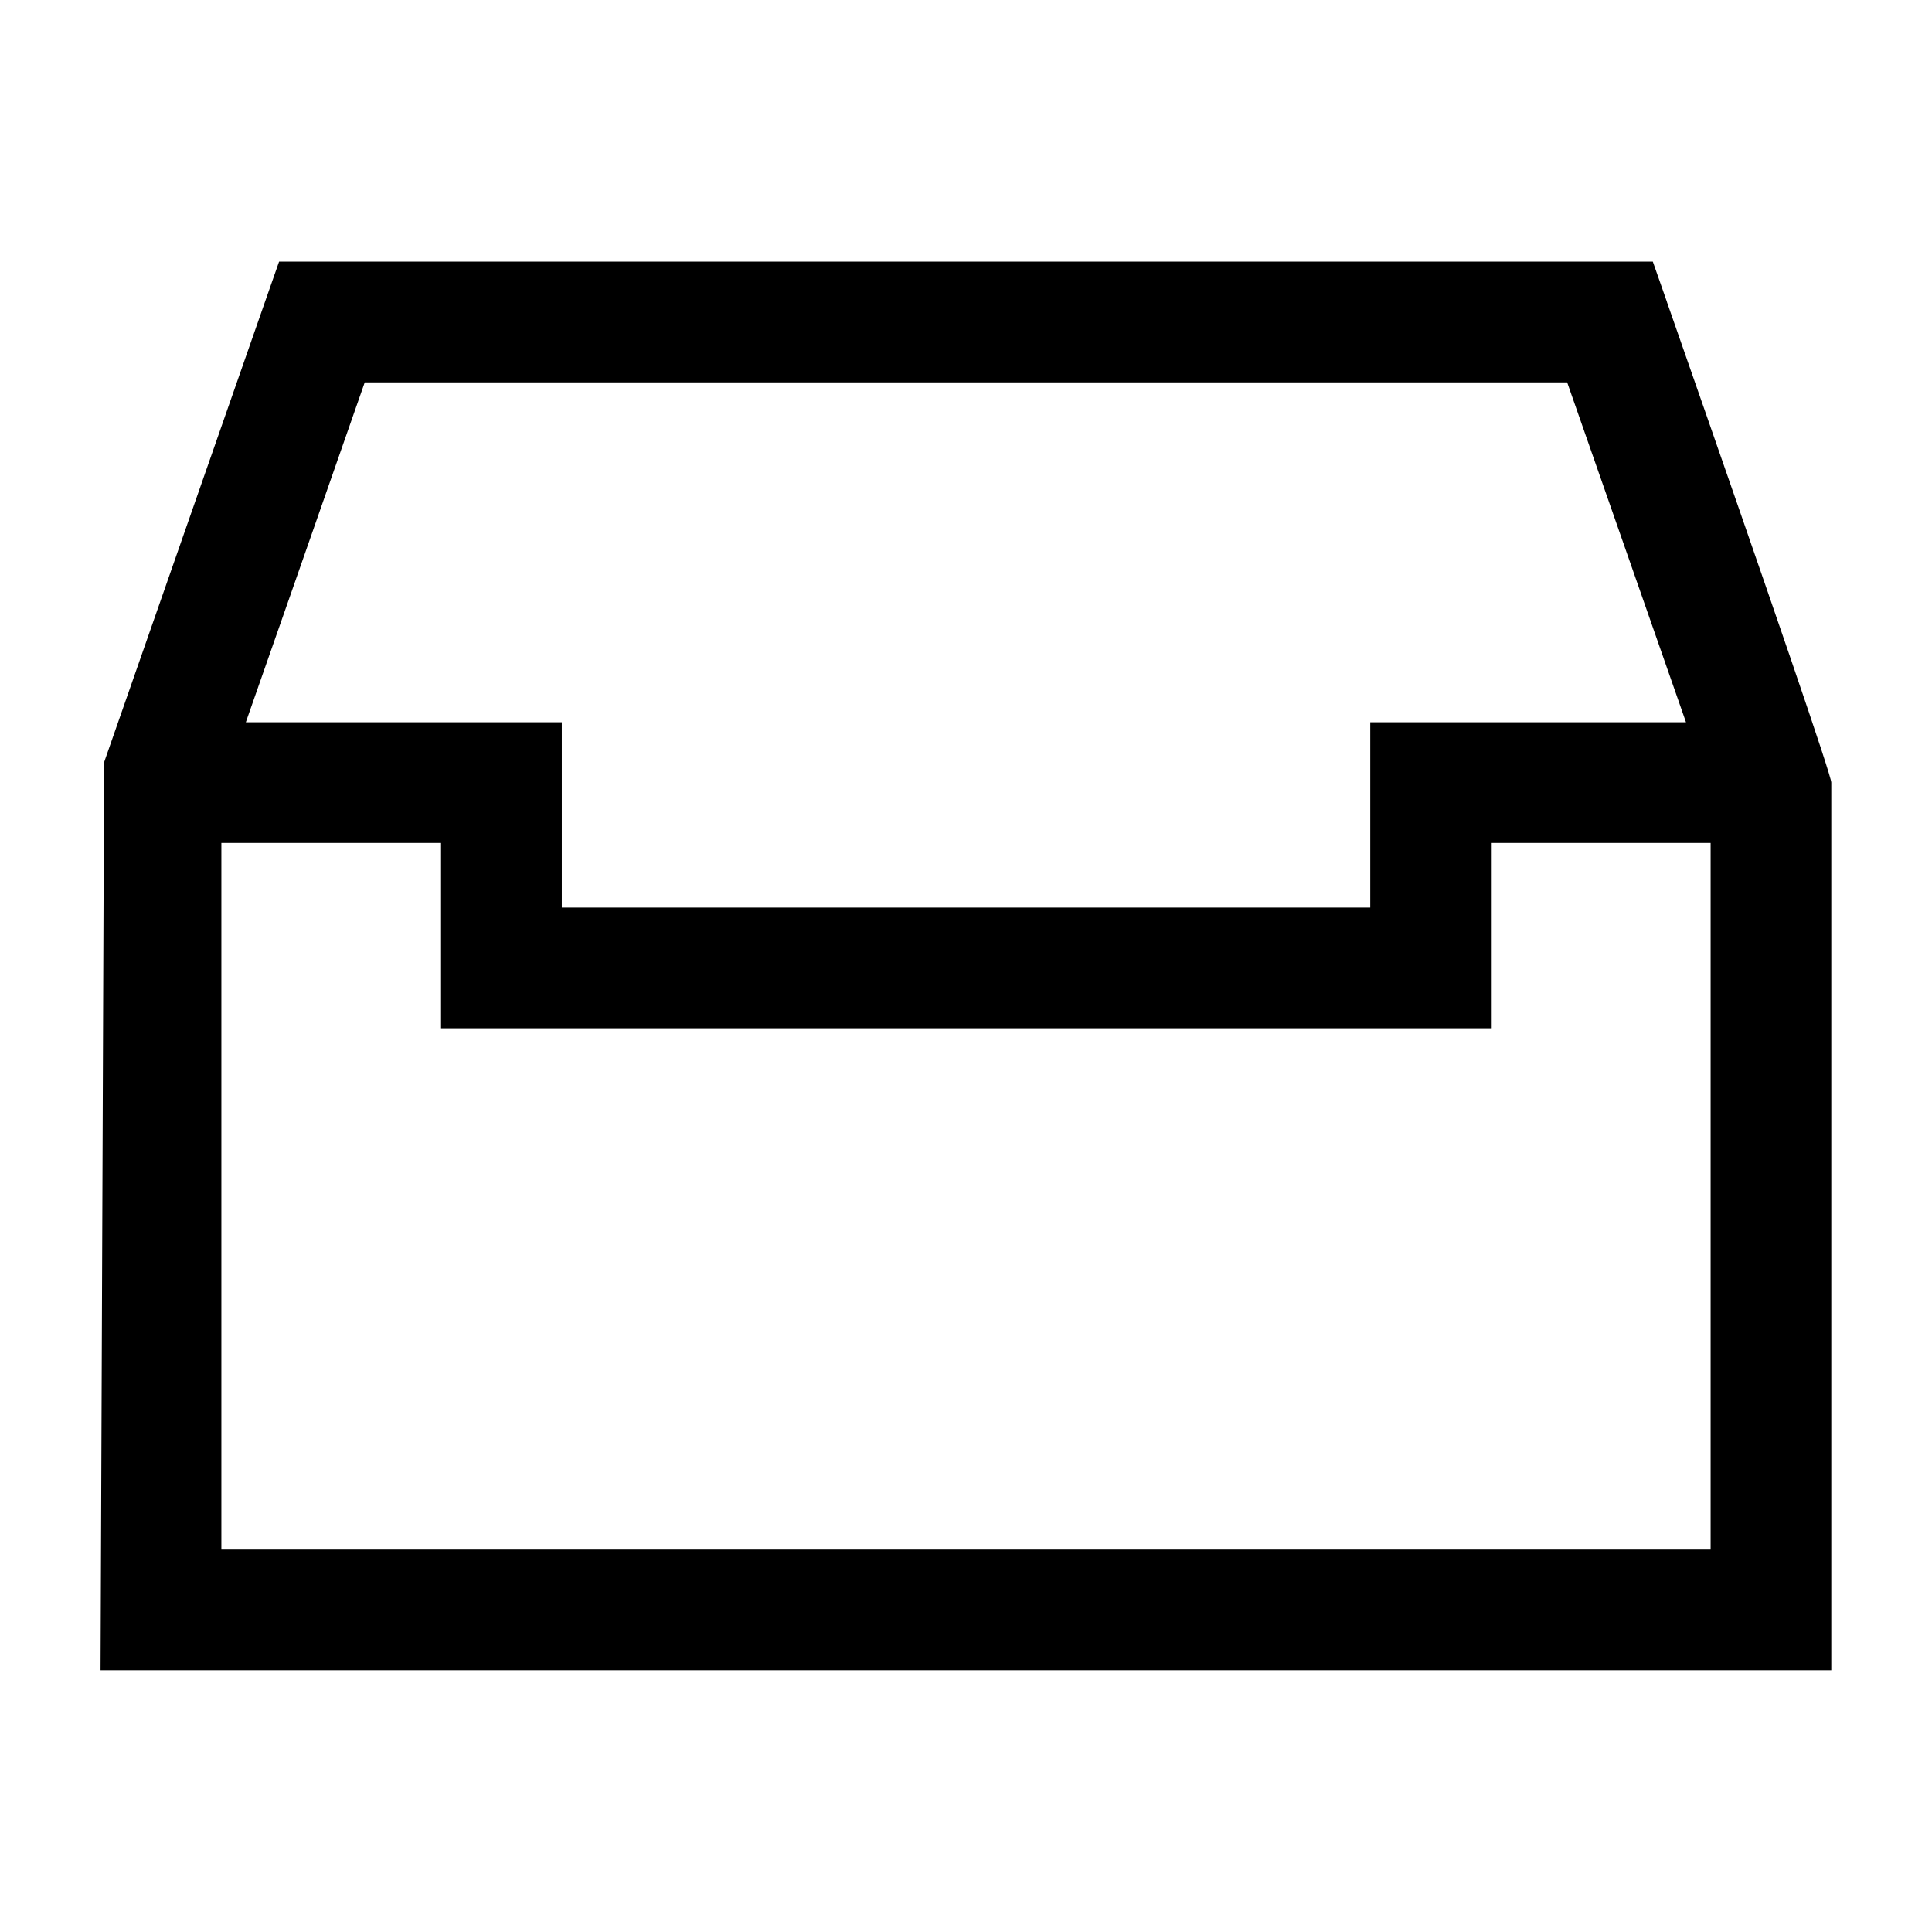 <?xml version="1.0" encoding="UTF-8"?><svg id="a" xmlns="http://www.w3.org/2000/svg" viewBox="0 0 24 24"><path d="M20.708,3.752l-.176-.502H3.467l-.176.502s-1.963,5.616-1.998,5.718l-.044,11.279h21.5v-11.028q0-.129-2.042-5.97ZM4.532,4.75h14.936c.329.943,1.046,2.992,1.476,4.222h-3.922v2.302H6.979v-2.302h-3.925c.268-.763.715-2.041,1.477-4.222ZM2.75,19.25v-8.778h2.729v2.302h13.042v-2.302h2.729v8.778H2.75Z"/></svg>